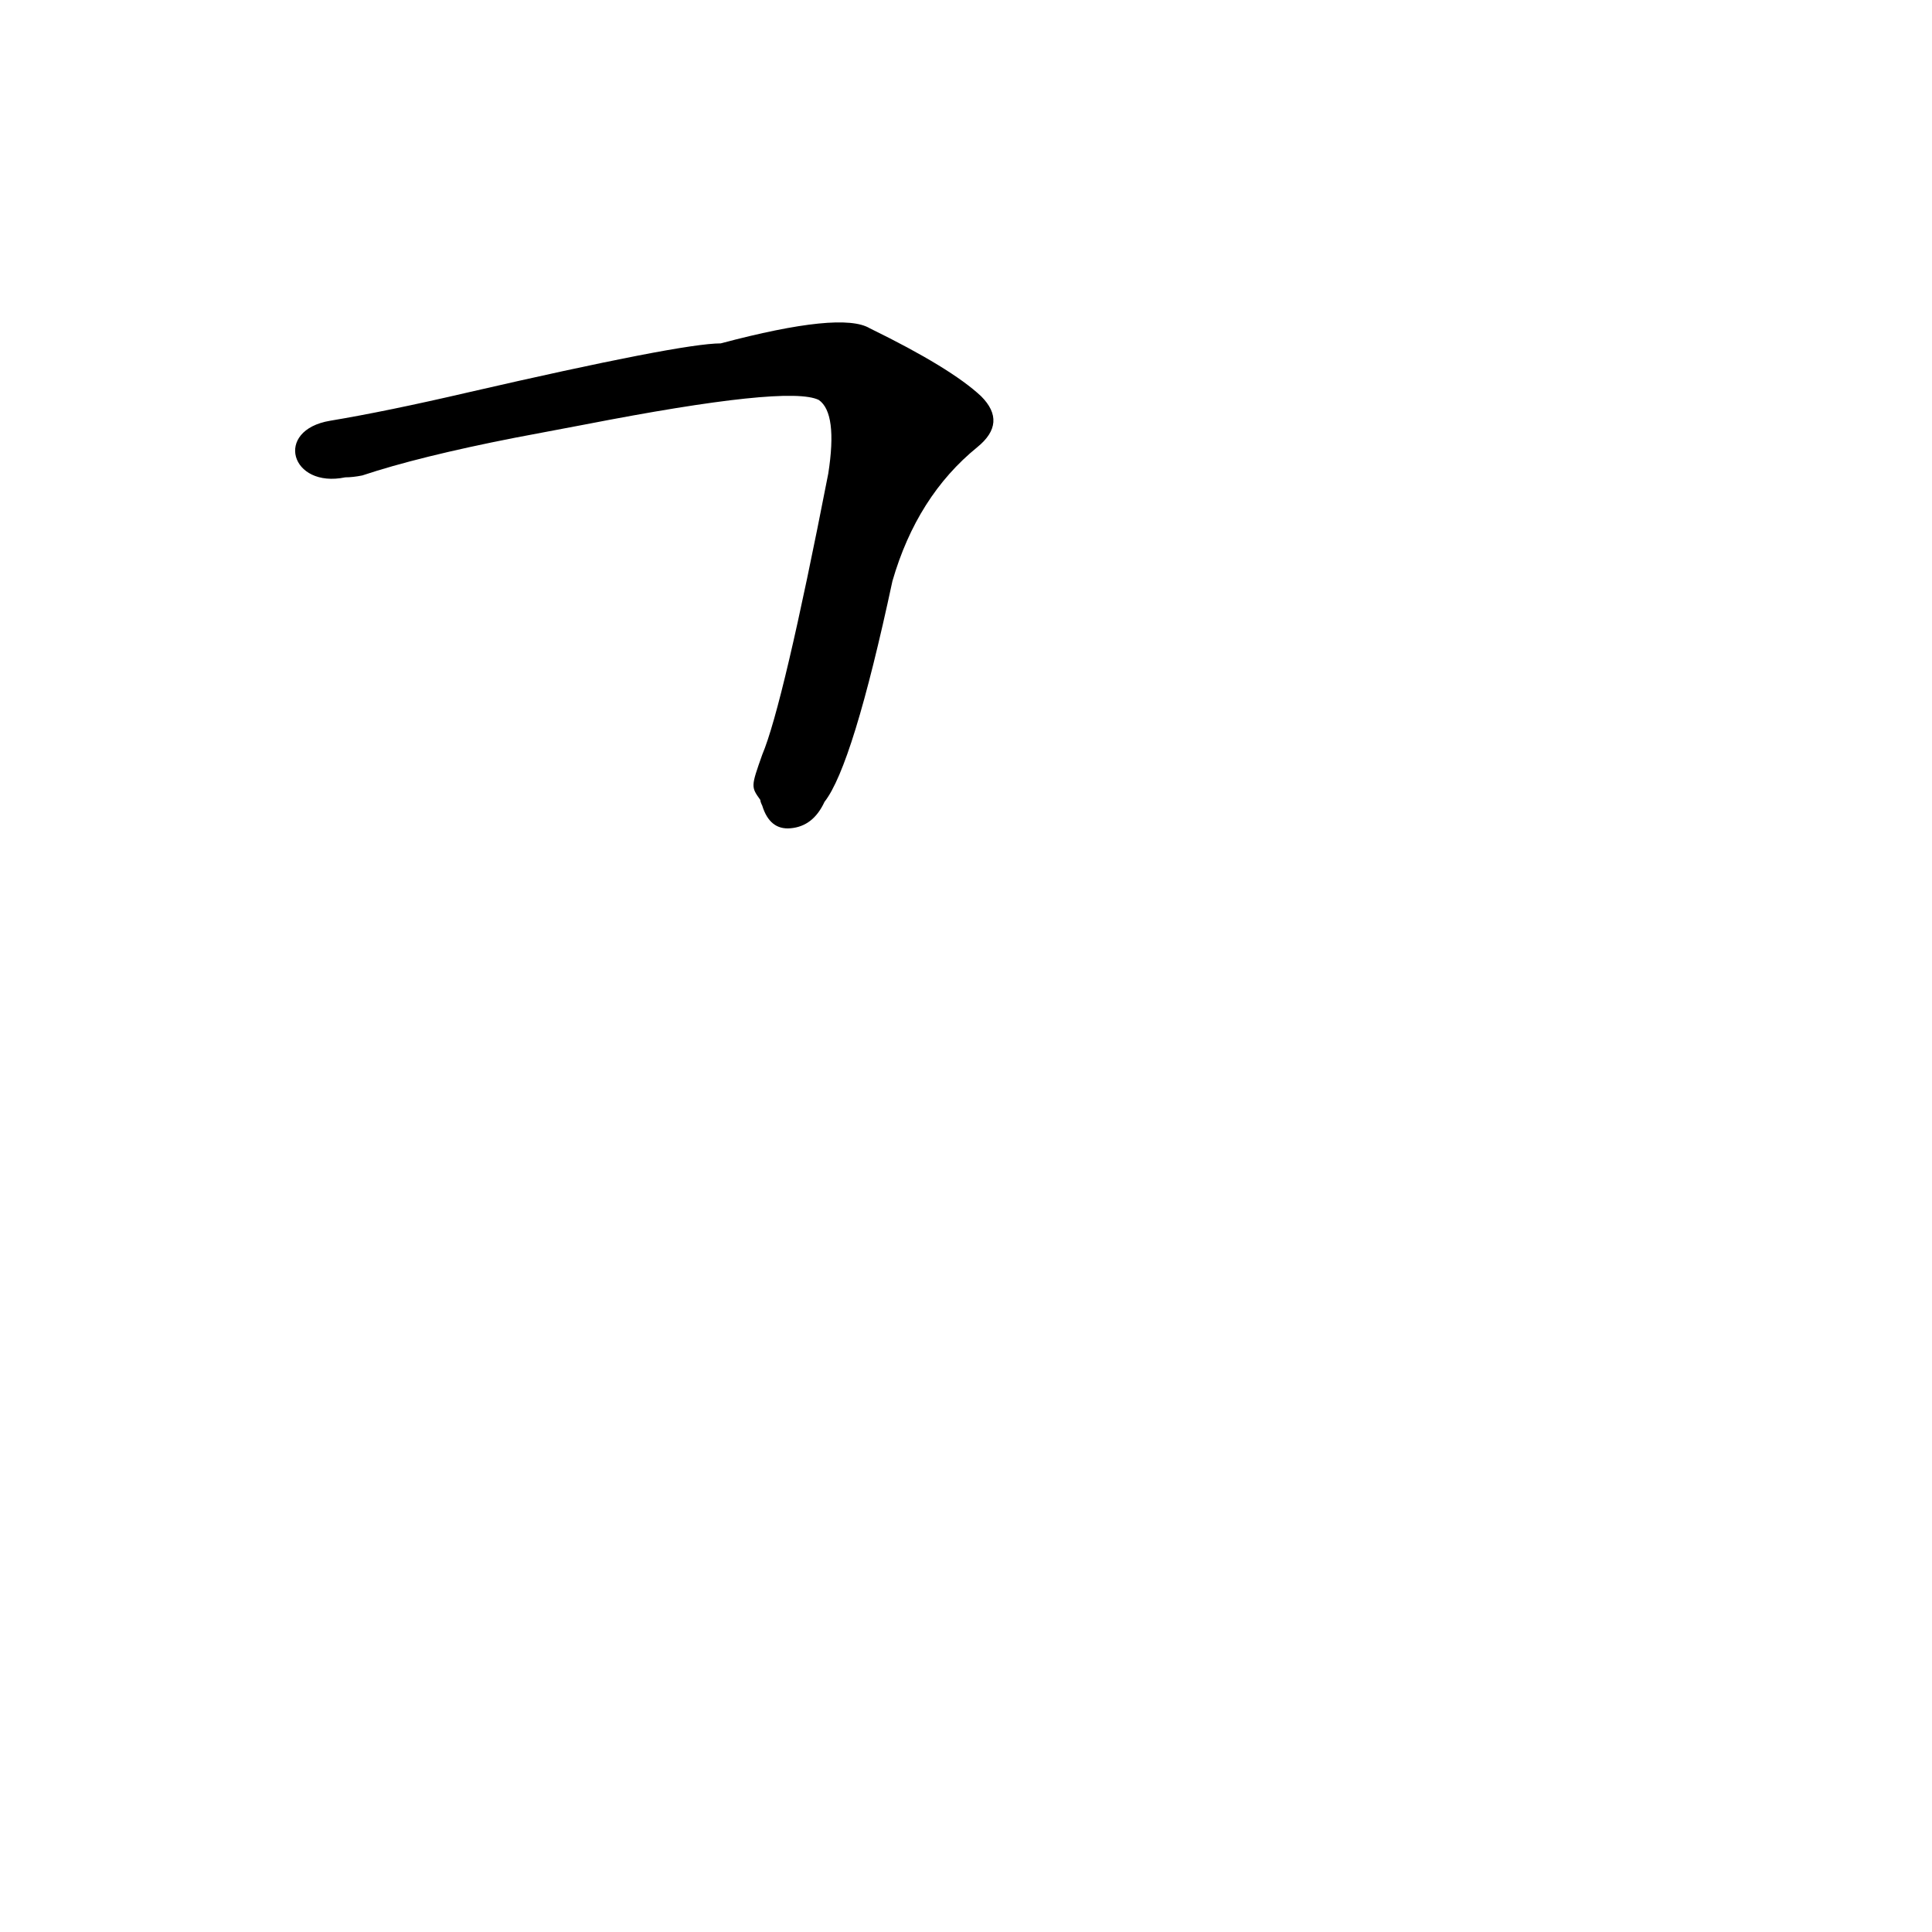 <?xml version='1.0' encoding='utf-8'?>
<svg xmlns="http://www.w3.org/2000/svg" version="1.1" viewBox="0 0 1024 1024"><g transform="scale(1, -1) translate(0, -900)"><path d="M 403 476 Q 403 475 404 473 Q 408 460 419 461 Q 431 462 437 475 Q 452 494 473 592 Q 486 637 518 663 Q 534 676 520 690 Q 504 705 461 726 Q 446 735 382 718 Q 361 718 248 692 Q 205 682 175 677 C 145 672 154 641 183 647 Q 187 647 192 648 Q 222 658 273 668 L 310 675 Q 418 696 434 688 Q 444 681 439 649 Q 415 526 404 500 C 398 483 398 483 403 476 Z" fill="black" /></g></svg>